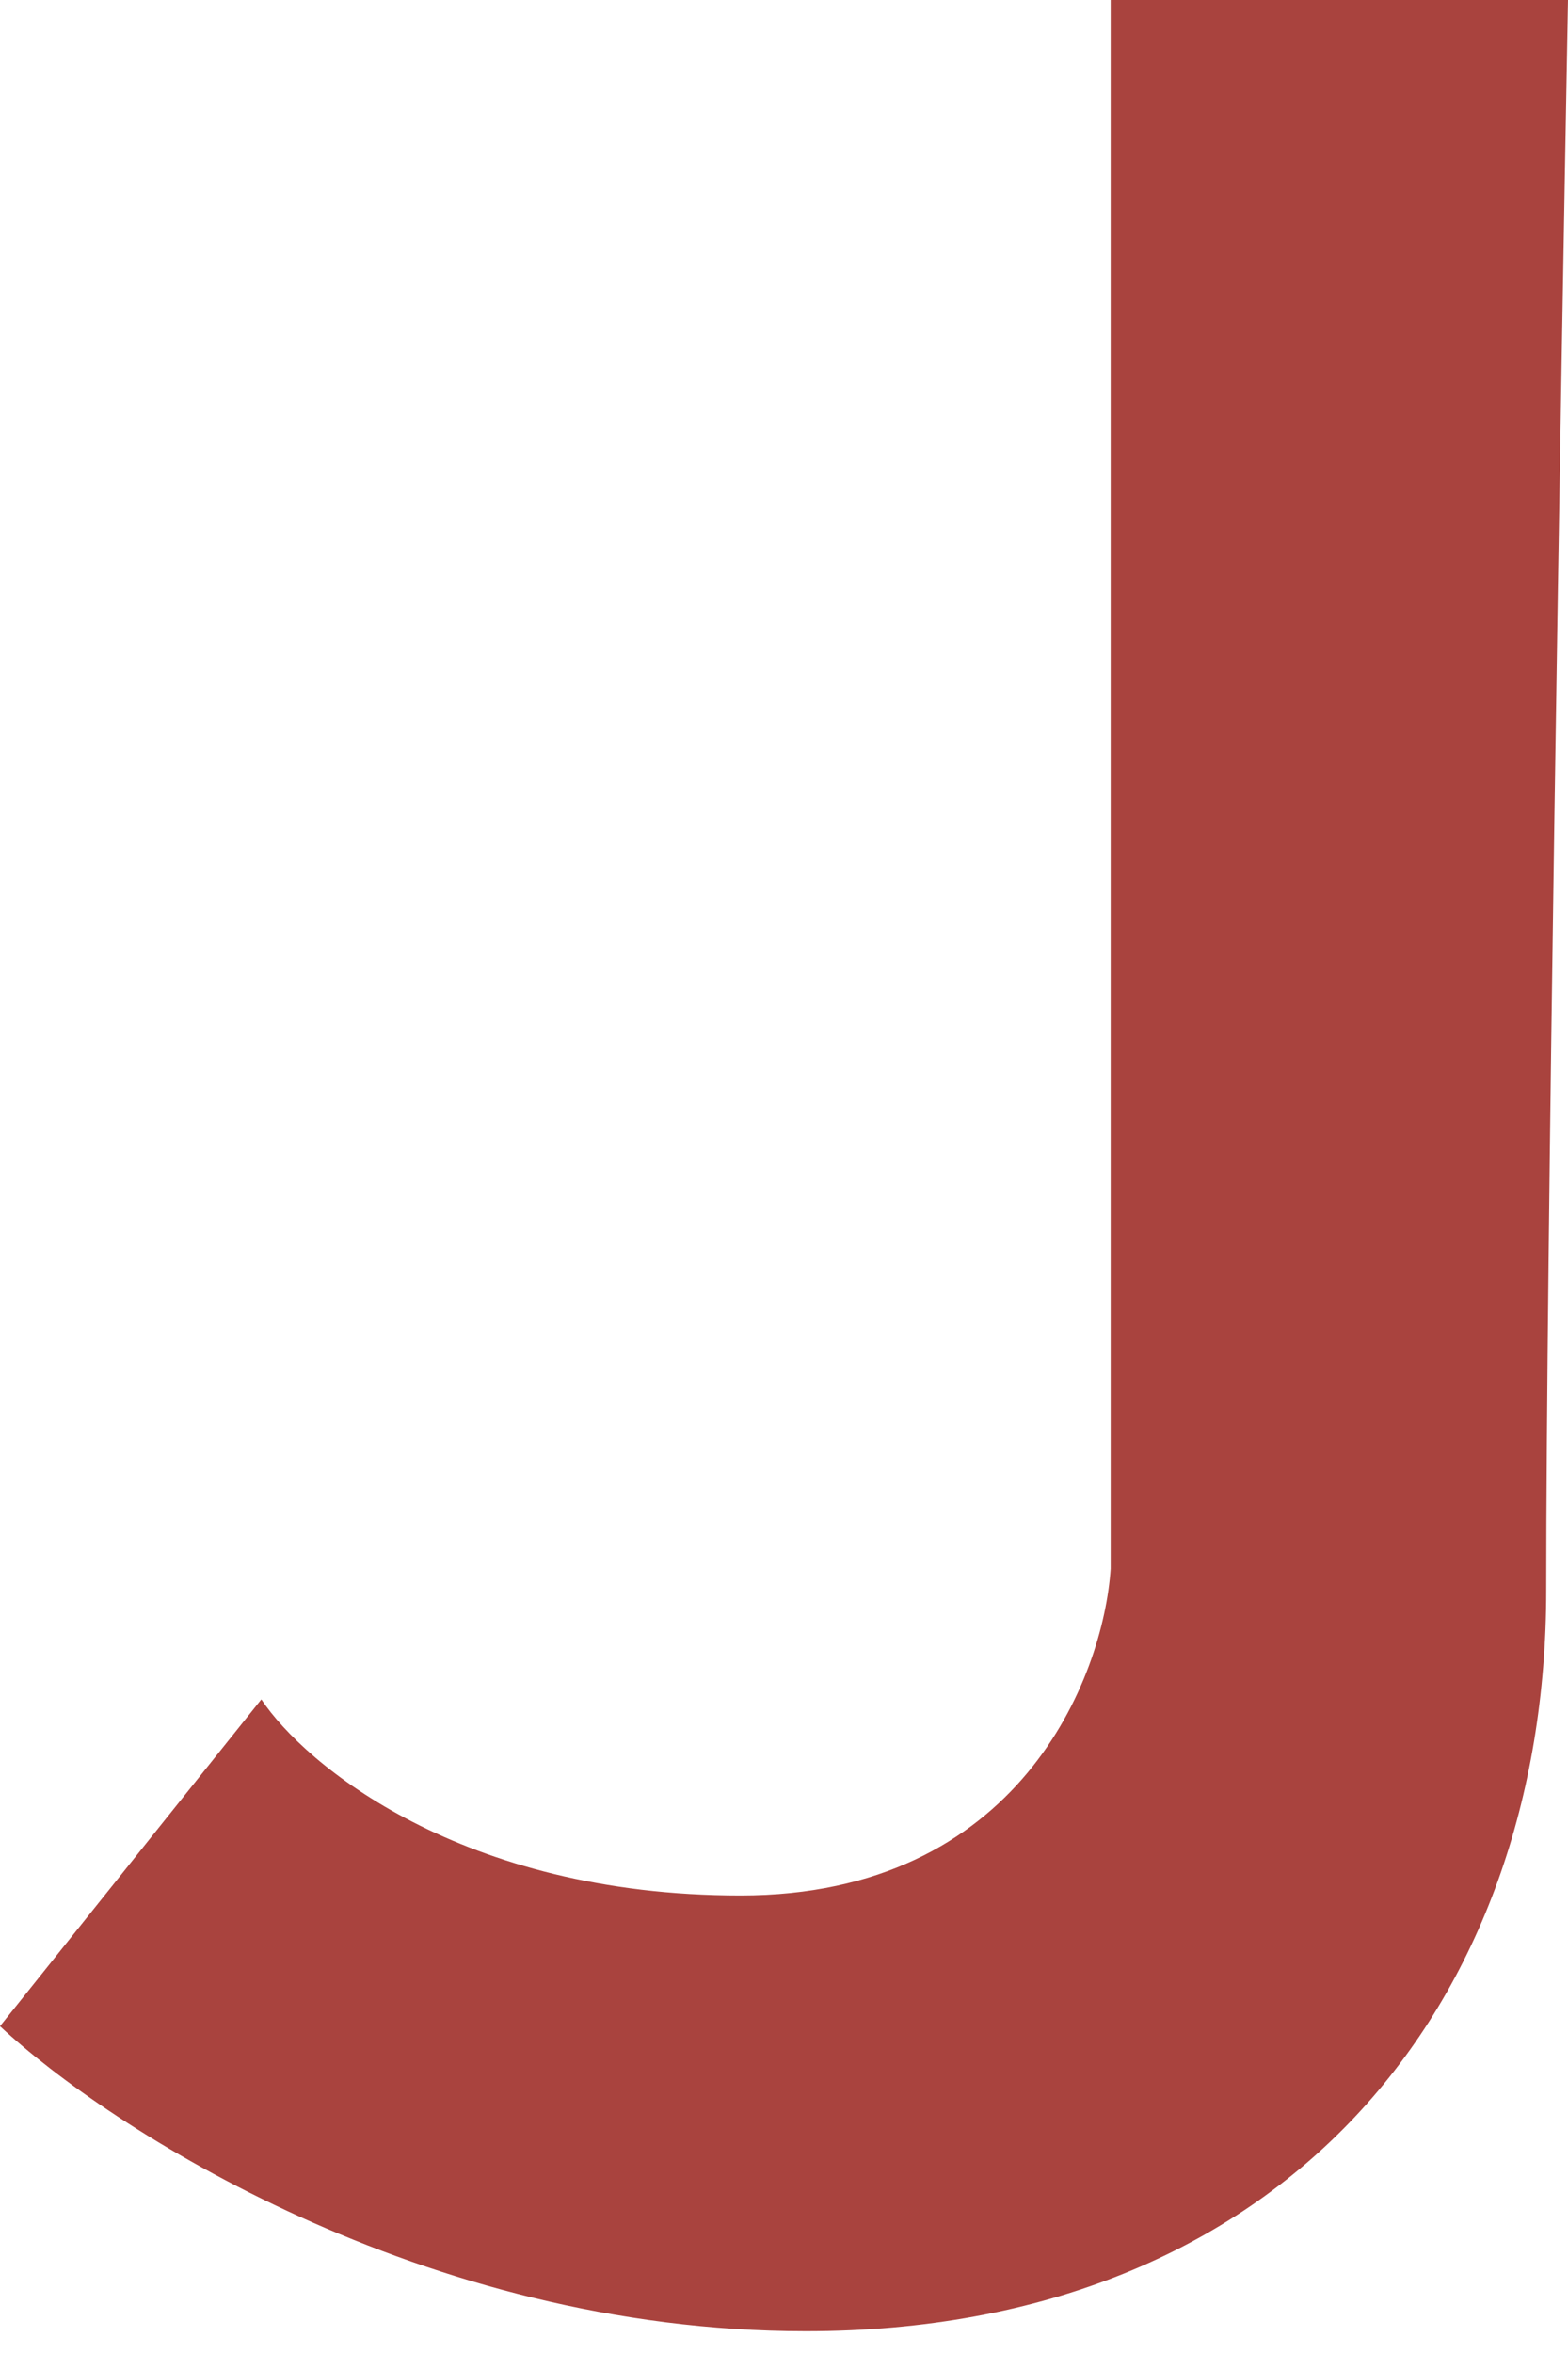 <svg viewBox="0 0 36 54" fill="none" xmlns="http://www.w3.org/2000/svg">
  <path
    d="M25.5 36V0H36C35.833 9 35.5 28.9 35.5 36.5C35.5 46 29.5 53.5 18.5 53.5C9.7 53.5 2.5 48.833 0 46.5L6 39C7 40.5 10.6 43.5 17 43.5C23.4 43.5 25.333 38.5 25.5 36Z"
    fill="#A9433E"
  />
</svg>
